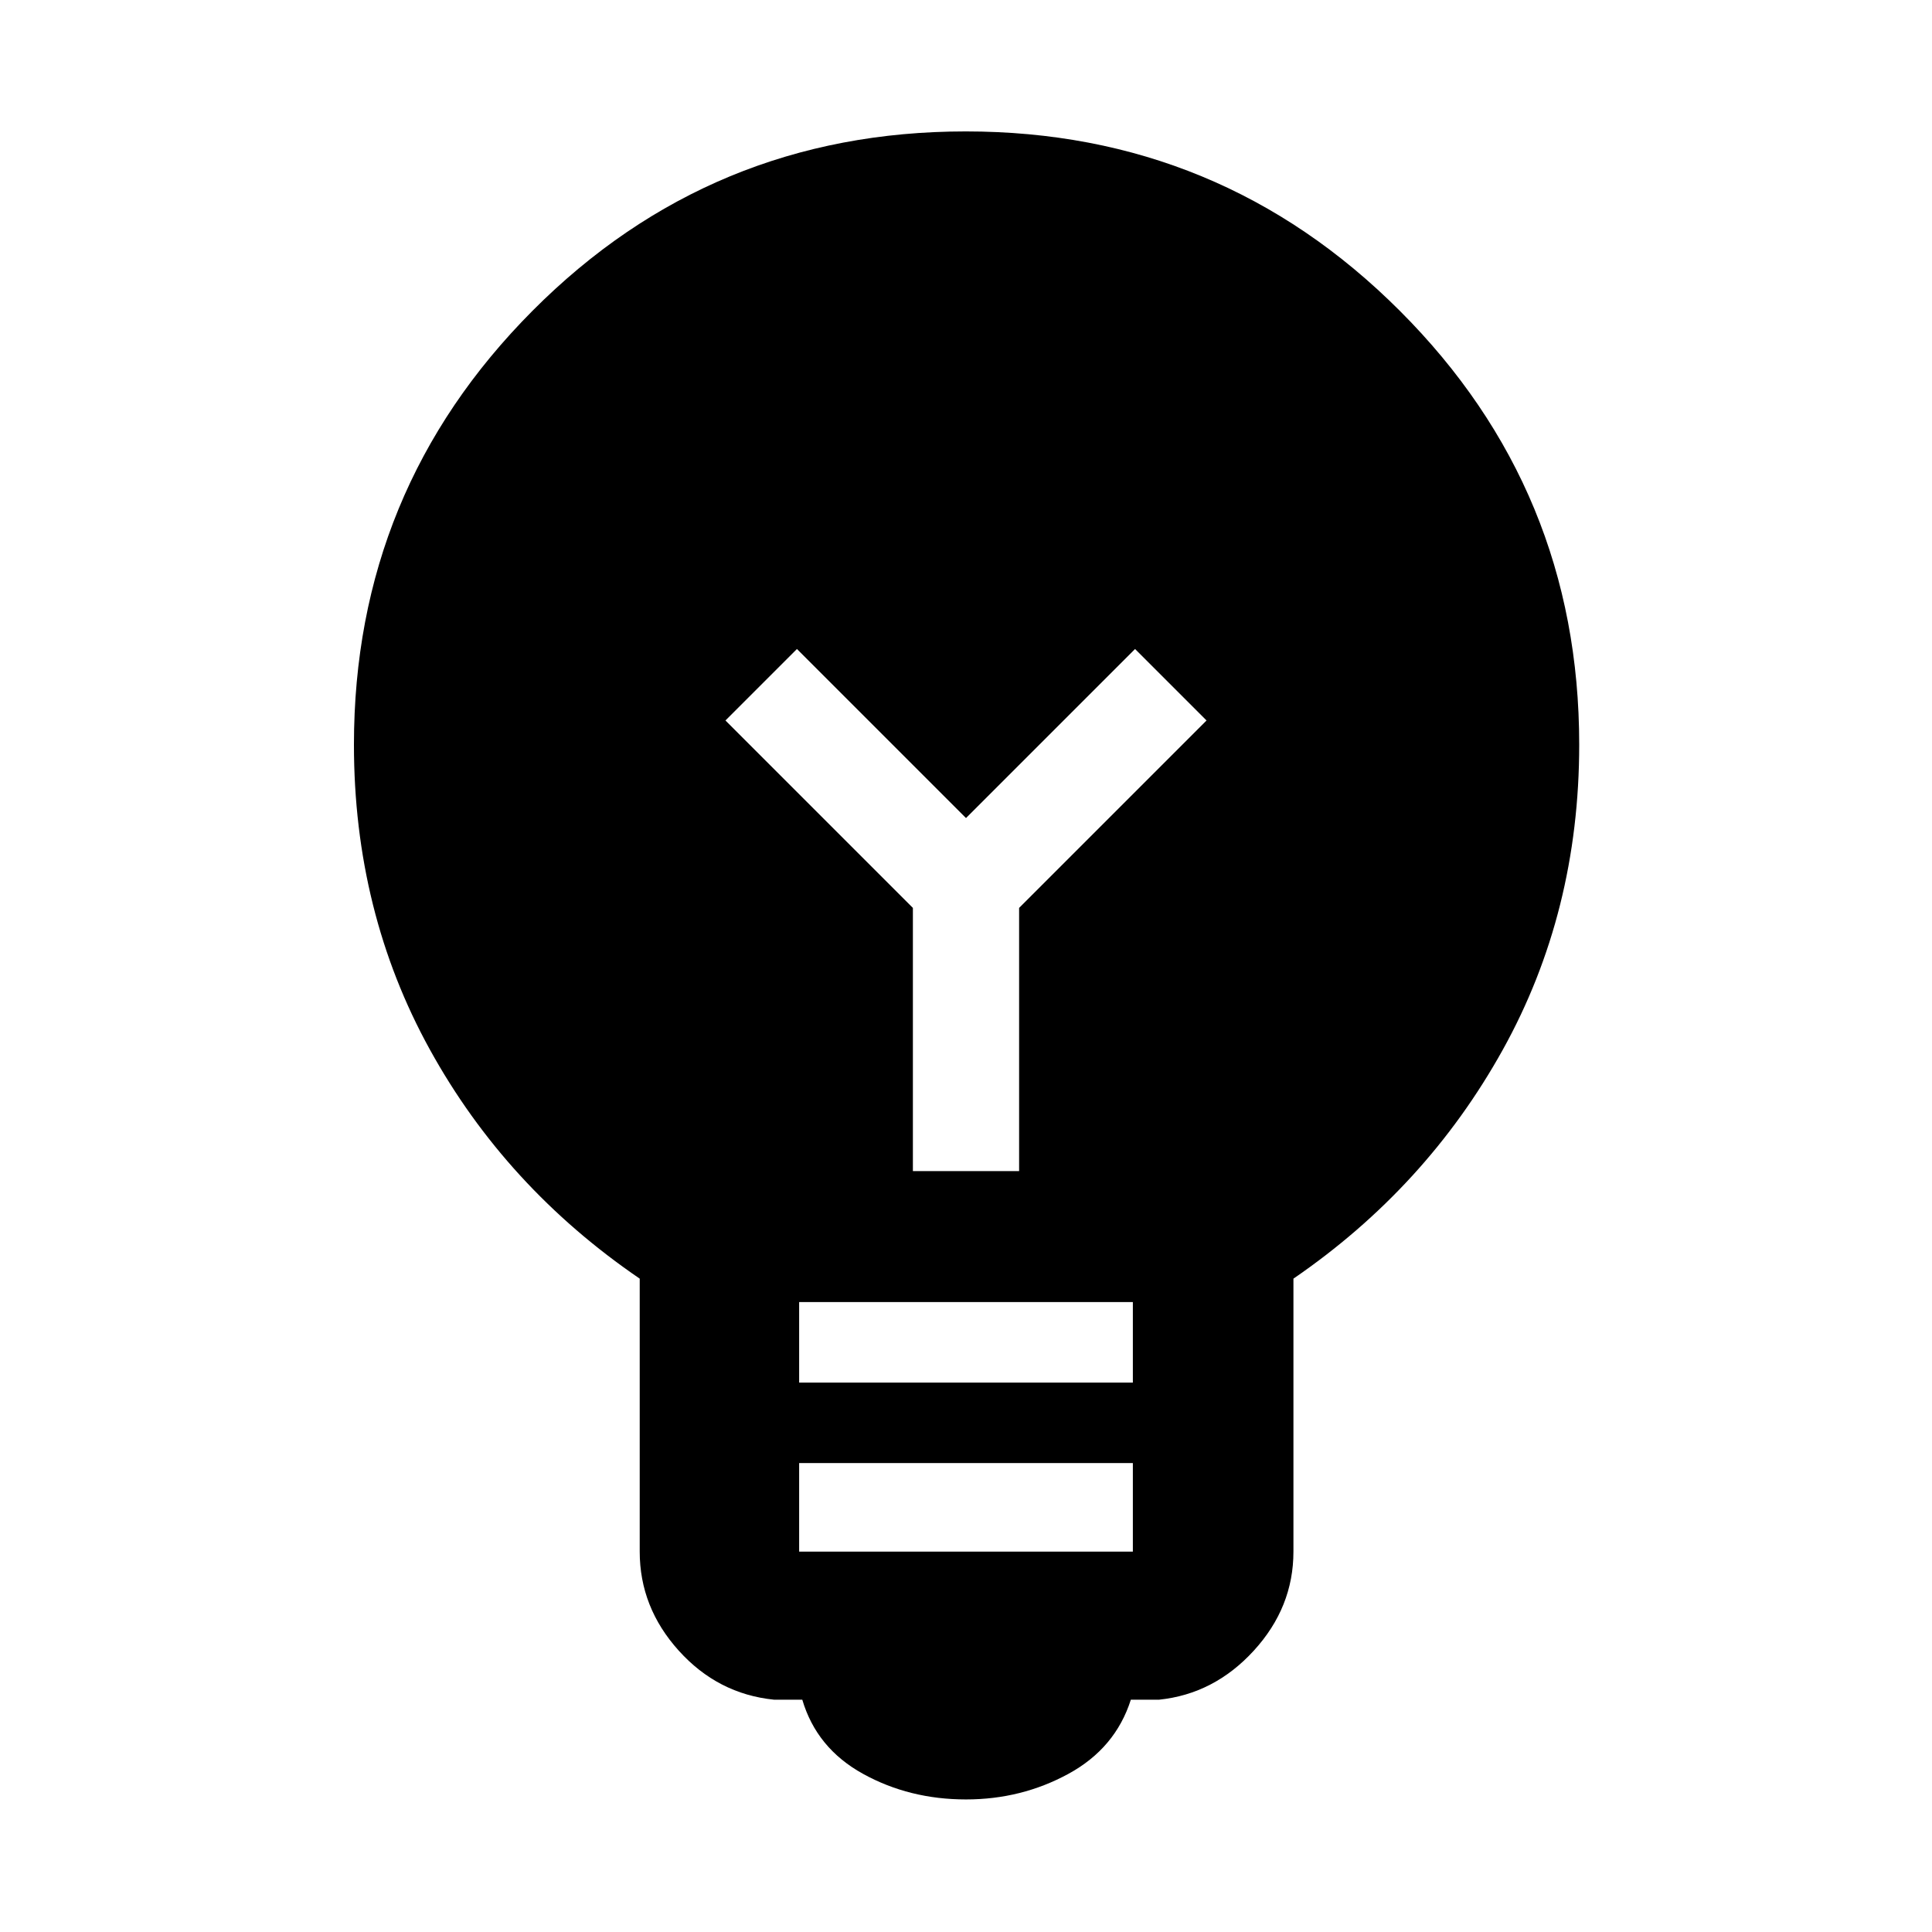 <svg xmlns="http://www.w3.org/2000/svg" width="48" height="48" viewBox="0 -960 960 960"><path d="M480-65.87q-28.13 0-51.17-12.72-23.05-12.71-30.18-36.84h-14q-27.95-2.83-47.37-24.36-19.41-21.52-19.41-49.21v-135.65q-66.57-45.46-104.28-113.84-37.72-68.38-37.72-151.51 0-126.46 88.74-215.58 88.74-89.12 215.26-89.12 126.51 0 215.67 89.12Q784.7-716.46 784.7-590q0 83.26-38 151.67-38 68.42-104 113.68V-189q0 27.69-19.7 49.21-19.7 21.53-47.09 24.36h-14q-7.69 24.13-31.02 36.84Q507.57-65.87 480-65.87ZM397.09-189h165.82v-44H397.09v44Zm0-84h165.82v-40H397.09v40Zm109.3-105.09v-130.78L599.52-602 564-637.52l-84 84-84-84L360.48-602l93.13 93.13v130.78h52.78Z"/></svg>
